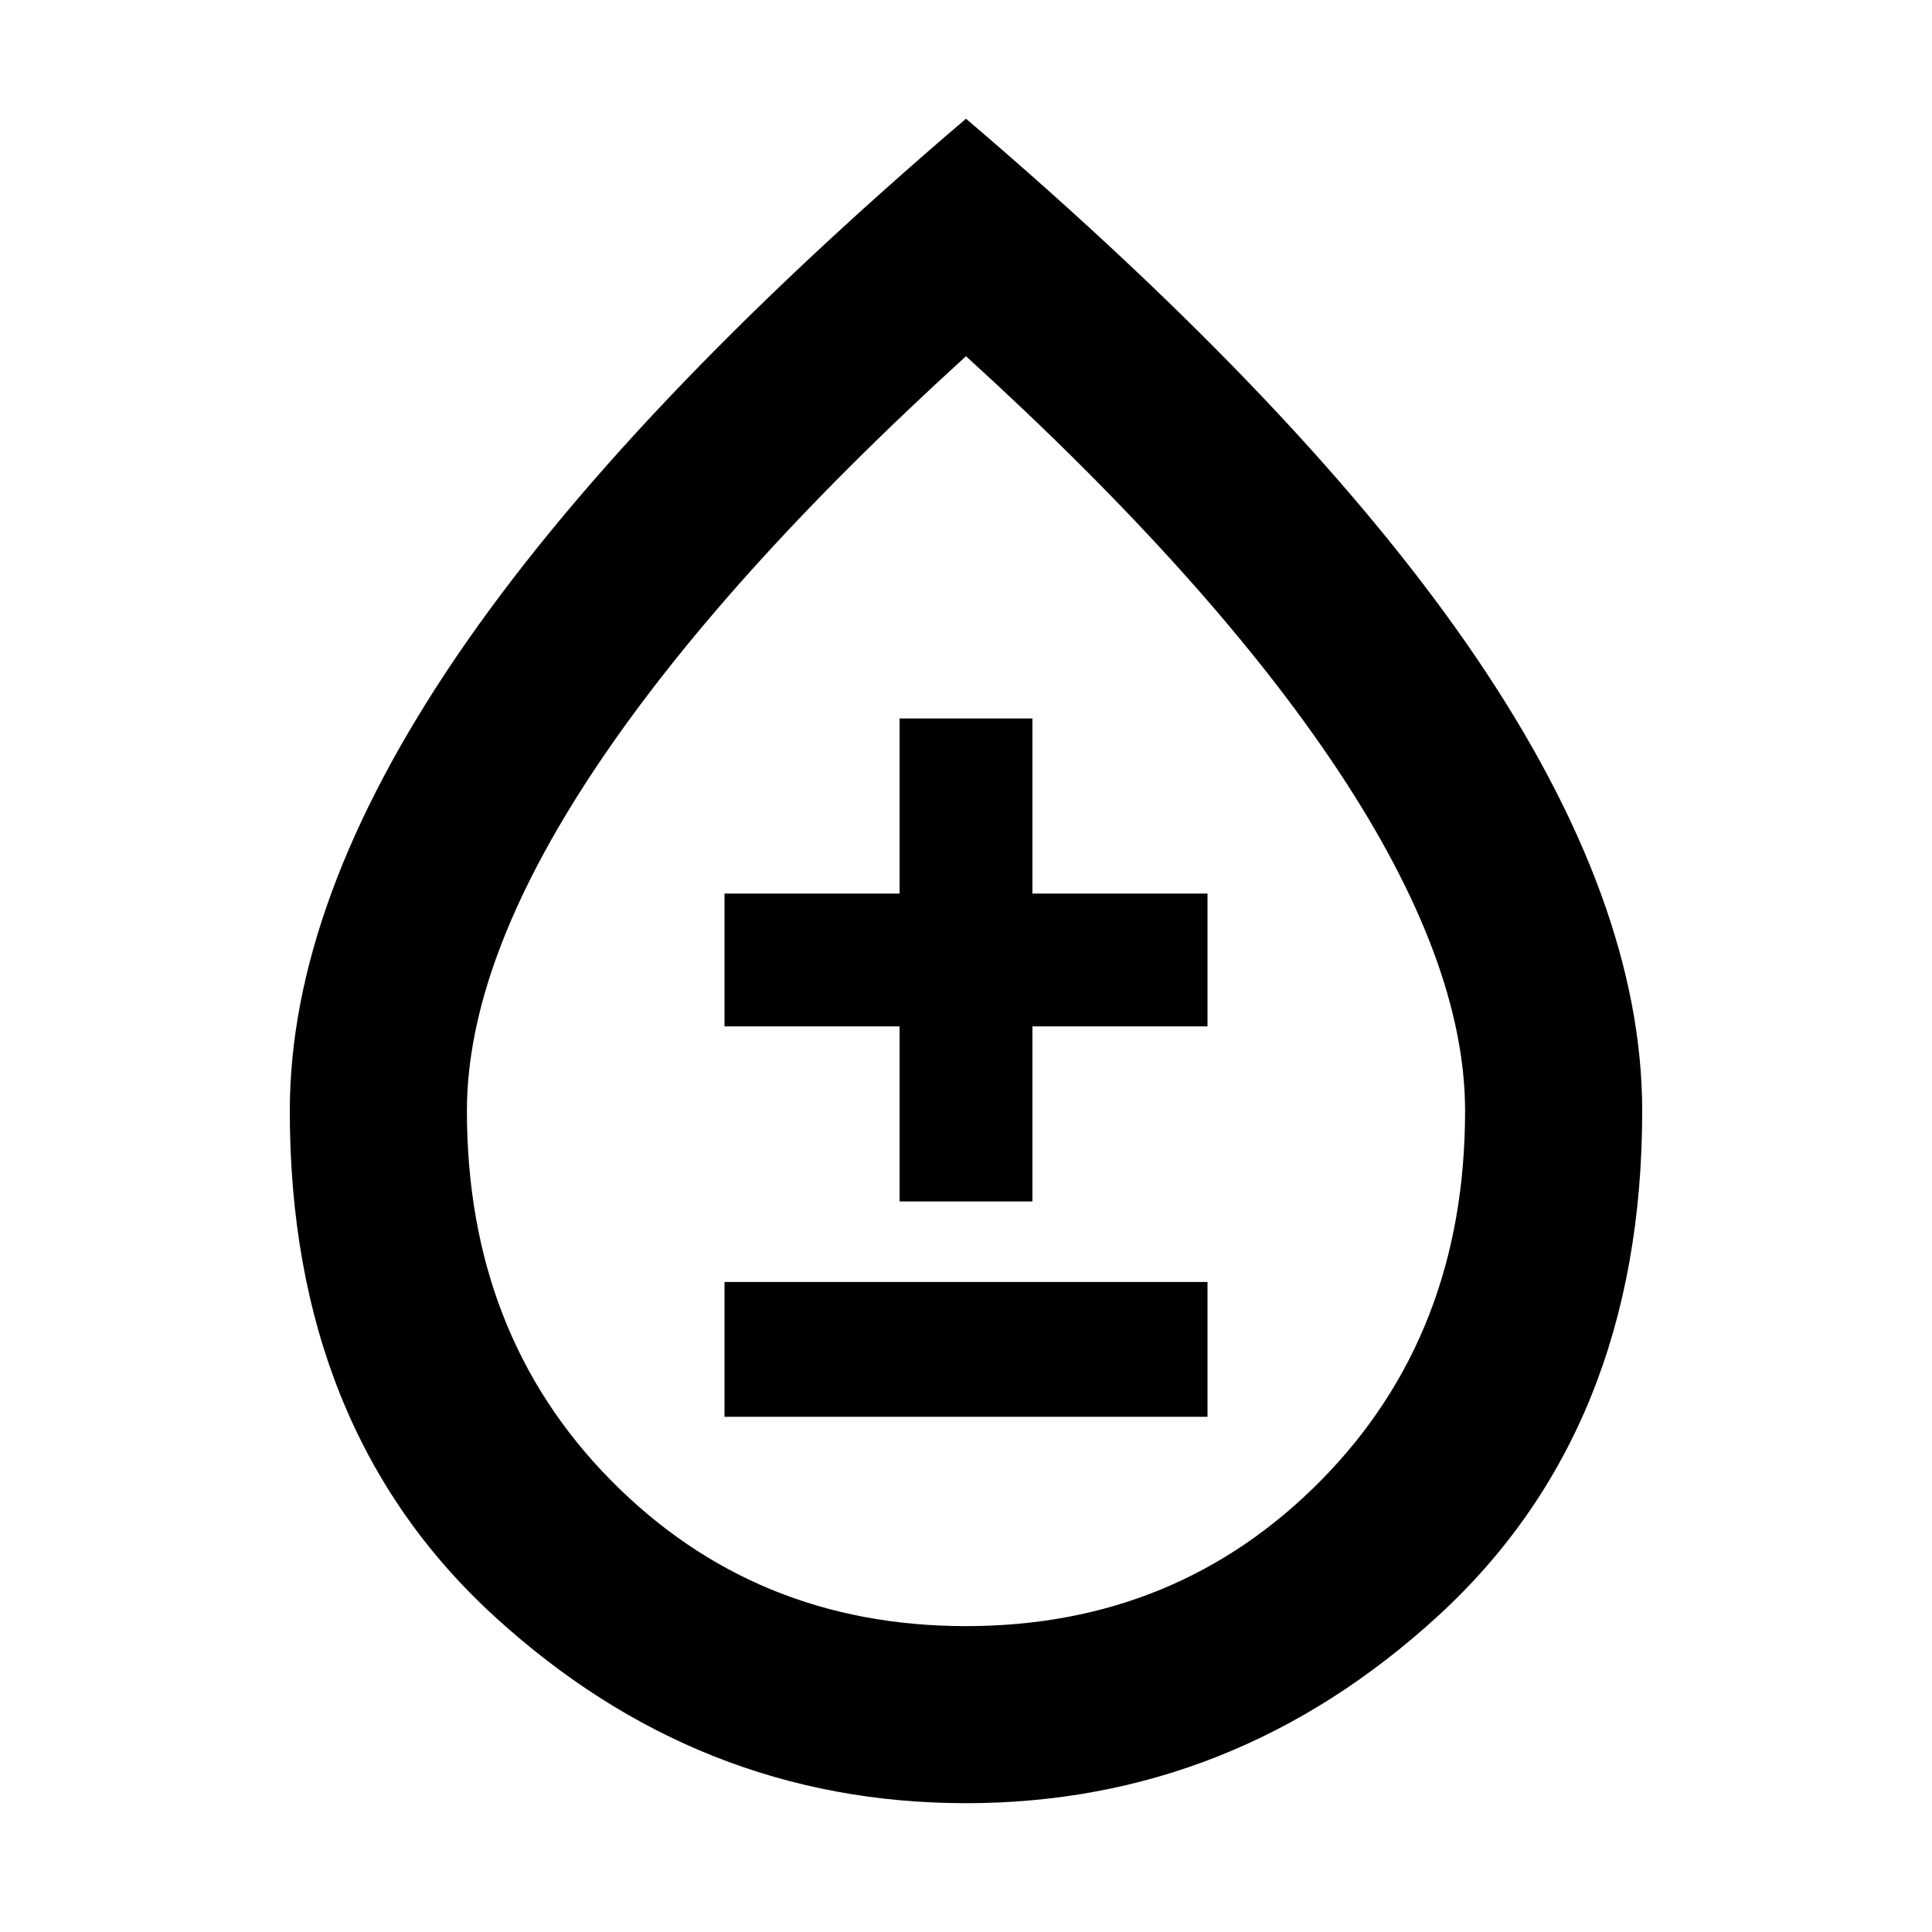 <svg xmlns="http://www.w3.org/2000/svg" height="40" width="40"><path d="M15 29.333h10v-2.791H15Zm3.625-4.458h2.75V21.25H25V18.5h-3.625v-3.625h-2.75V18.5H15v2.75h3.625ZM20 37.333q-5.542 0-9.771-3.875Q6 29.583 6 23q0-4.333 3.458-9.417Q12.917 8.5 20 2.458 27.083 8.5 30.542 13.583 34 18.667 34 23q0 6.583-4.229 10.458T20 37.333Zm0-3.666q4.375 0 7.354-3.021T30.333 23q0-3.083-2.625-7.042Q25.083 12 20 7.375 14.917 12 12.292 15.958 9.667 19.917 9.667 23q0 4.625 2.979 7.646T20 33.667Zm0-9.625Z"/></svg>